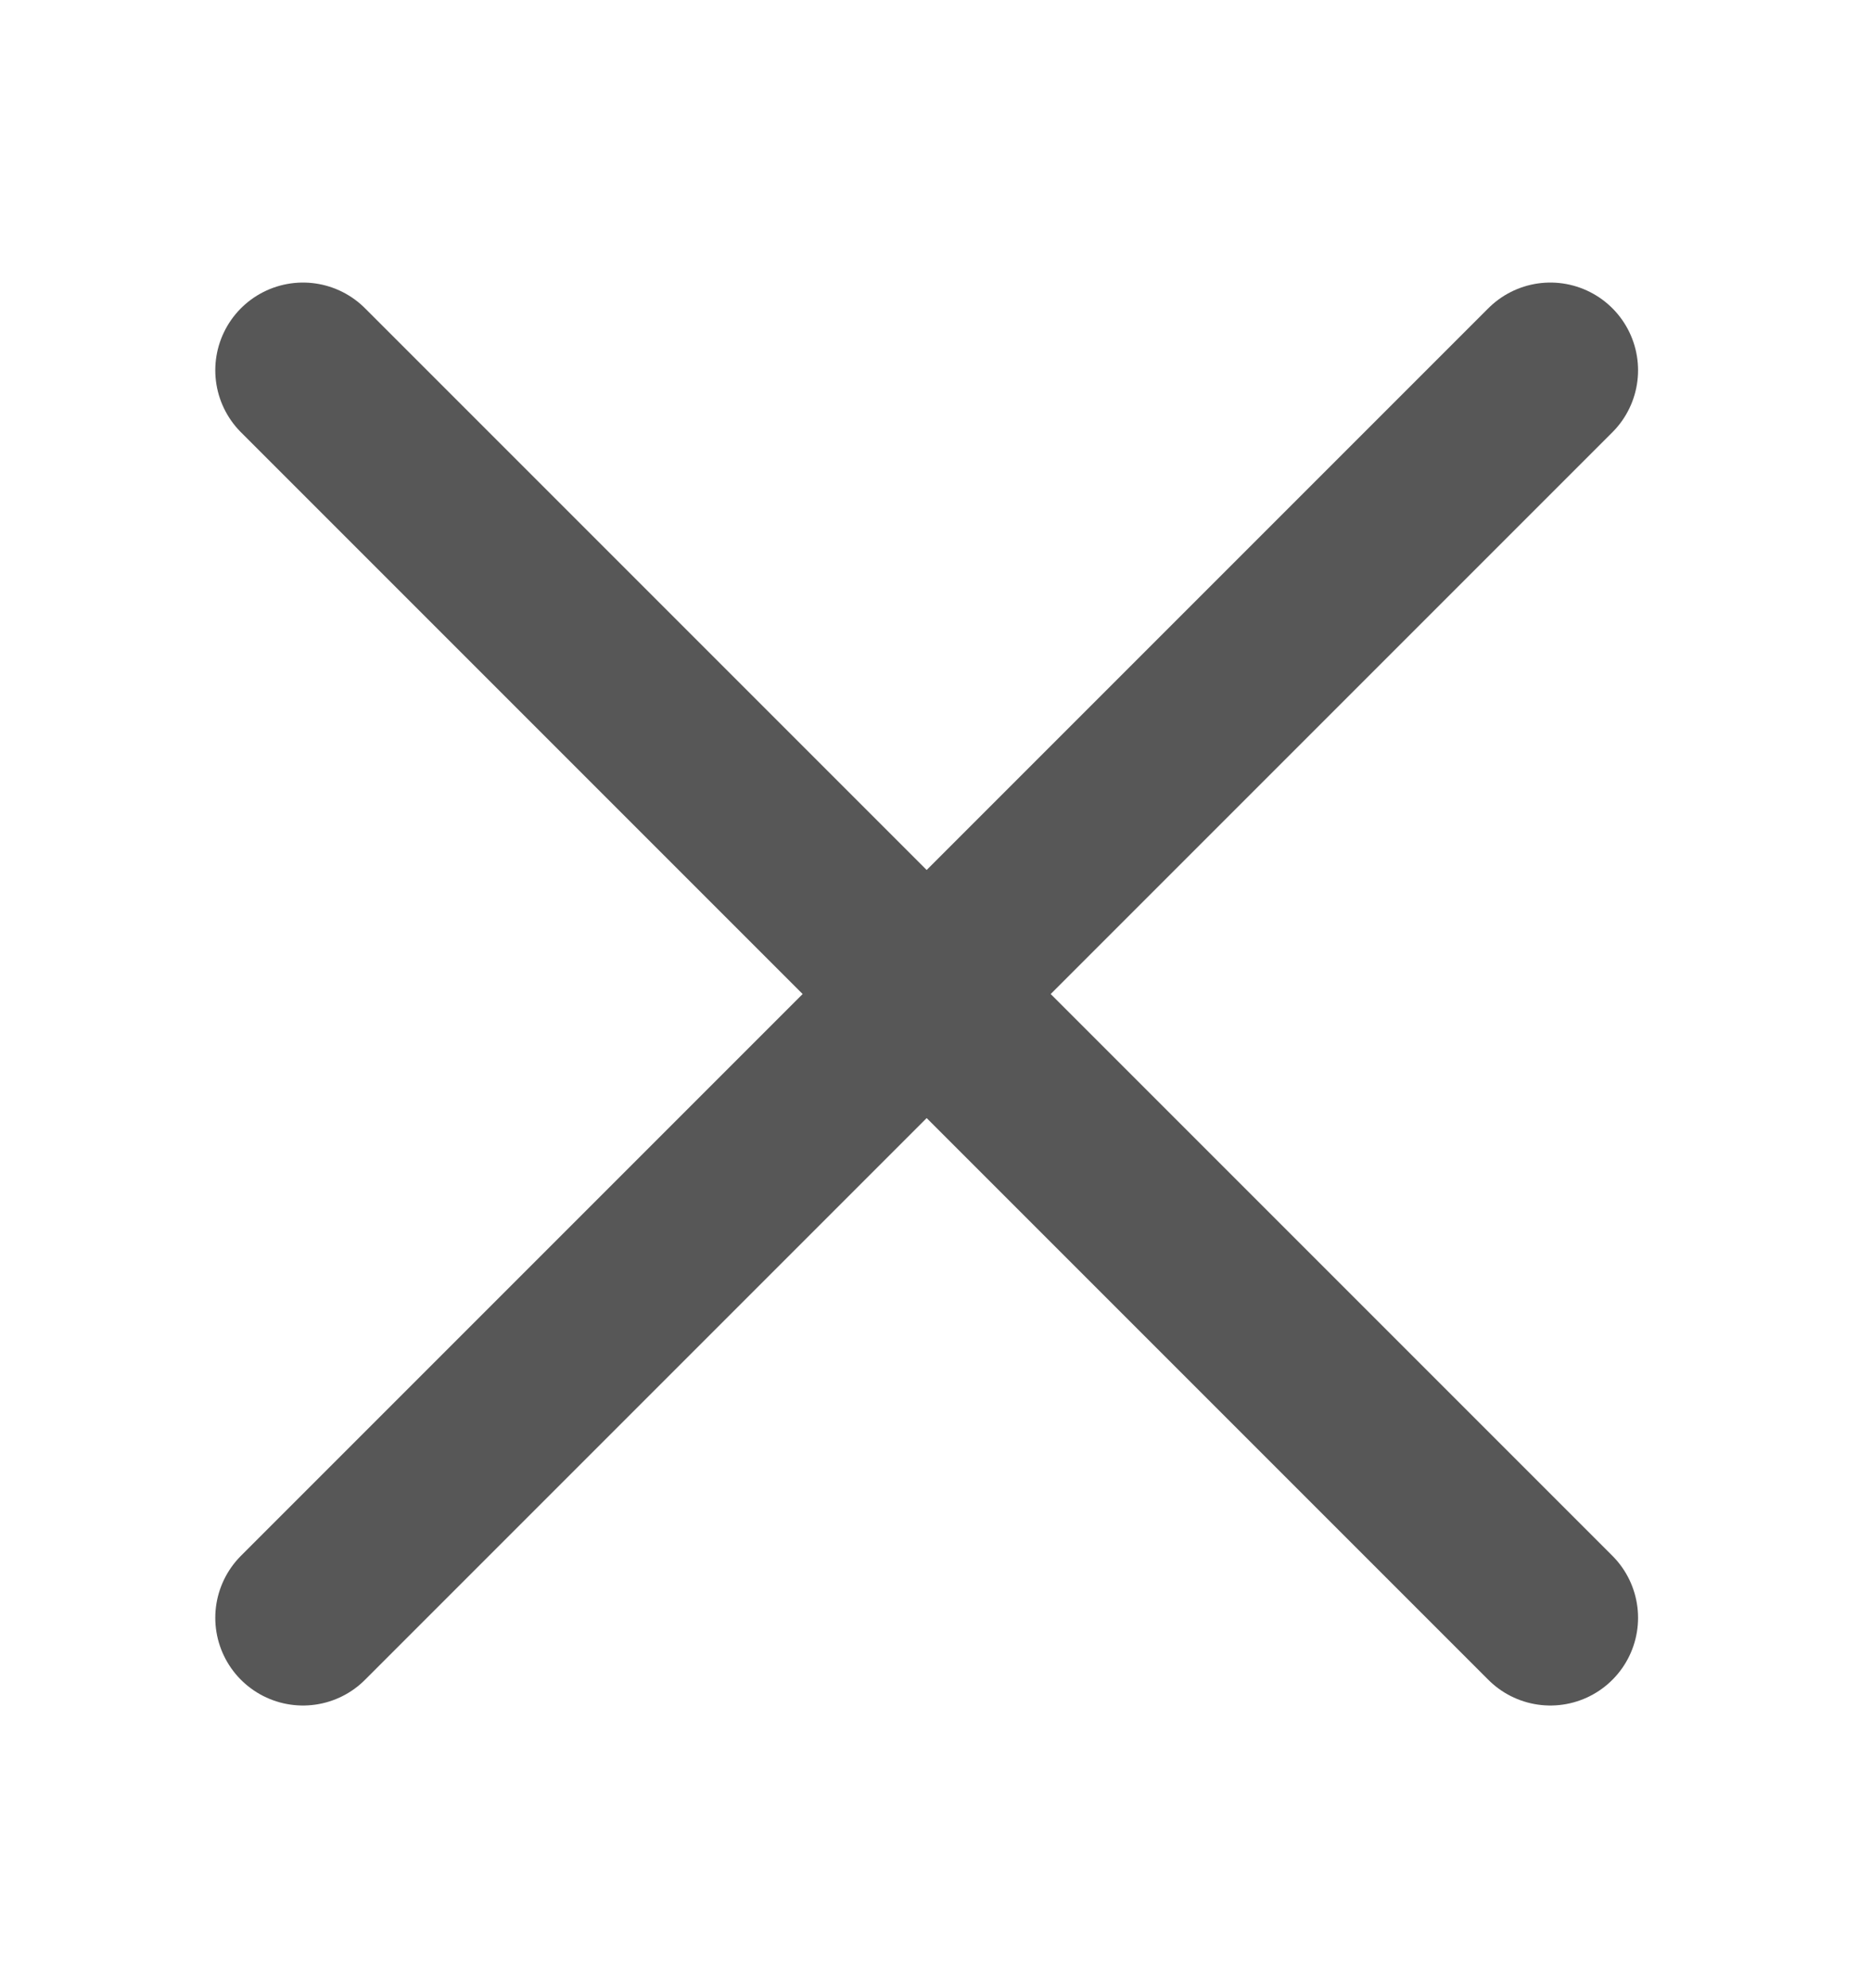 <svg width="16" height="17" viewBox="0 0 16 17" fill="none" xmlns="http://www.w3.org/2000/svg">
<path d="M2.591 13.833L13.258 3.166M13.258 13.833L2.591 3.166" stroke="#575757" stroke-width="1.5" stroke-linecap="round" stroke-linejoin="round"/>
</svg>
